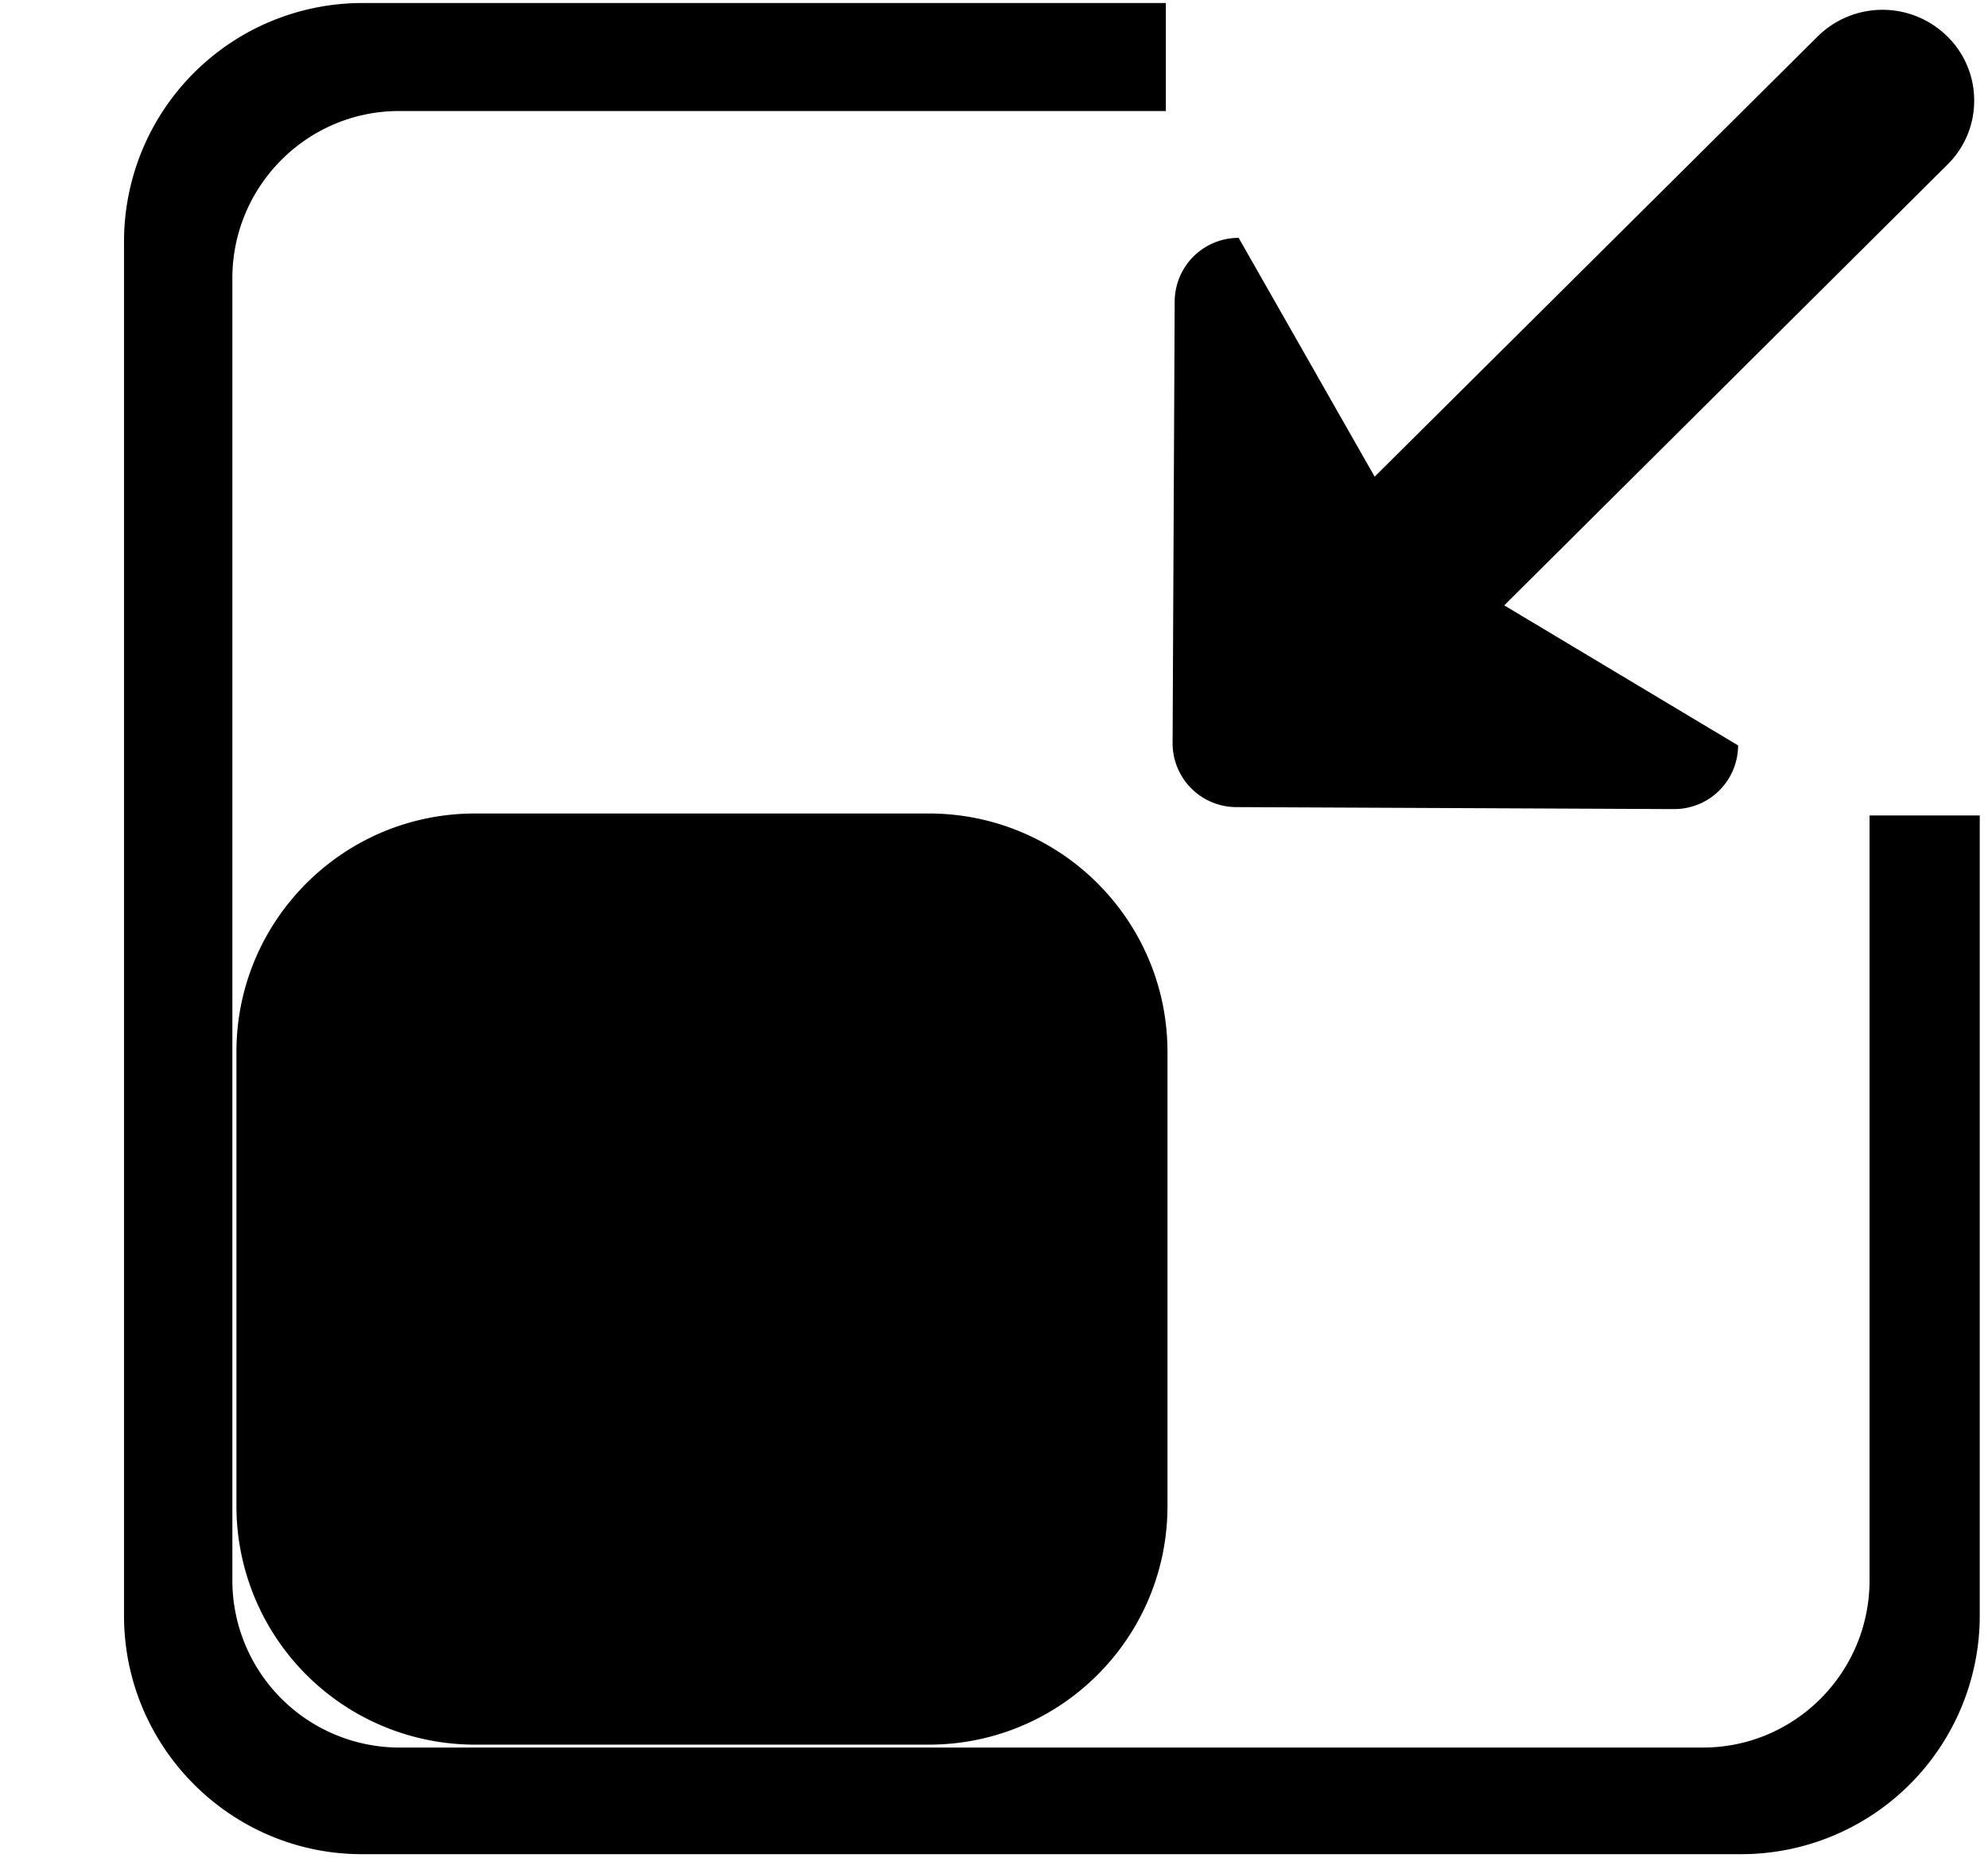 <svg xmlns="http://www.w3.org/2000/svg" width="1.07em" height="1em" viewBox="0 0 17 16"><g fill="currentColor" fill-rule="evenodd"><path d="M9.994 12.967c0 1.134-.92 2.054-2.055 2.054H4.03a2.055 2.055 0 0 1-2.054-2.054v-3.91c0-1.133.92-2.053 2.054-2.053h3.909c1.135 0 2.055.92 2.055 2.053zm1.784-8.863l-1.171-2.056a.55.55 0 0 0-.551.548L10.038 6.4a.55.55 0 0 0 .552.549l3.765.017a.55.55 0 0 0 .553-.548l-2.014-1.206l3.816-3.794a.77.77 0 0 0 .231-.551a.77.77 0 0 0-.231-.553a.794.794 0 0 0-1.117 0z"/><path d="M16.04 7.021v6.584c0 .795-.642 1.441-1.435 1.441H3.376a1.44 1.44 0 0 1-1.435-1.441V2.396c0-.794.644-1.44 1.435-1.44H9.98v-.93H3.057a2.054 2.054 0 0 0-2.049 2.053v11.832c0 1.131.92 2.053 2.049 2.053h11.881a2.055 2.055 0 0 0 2.051-2.053v-6.89z"/></g></svg>